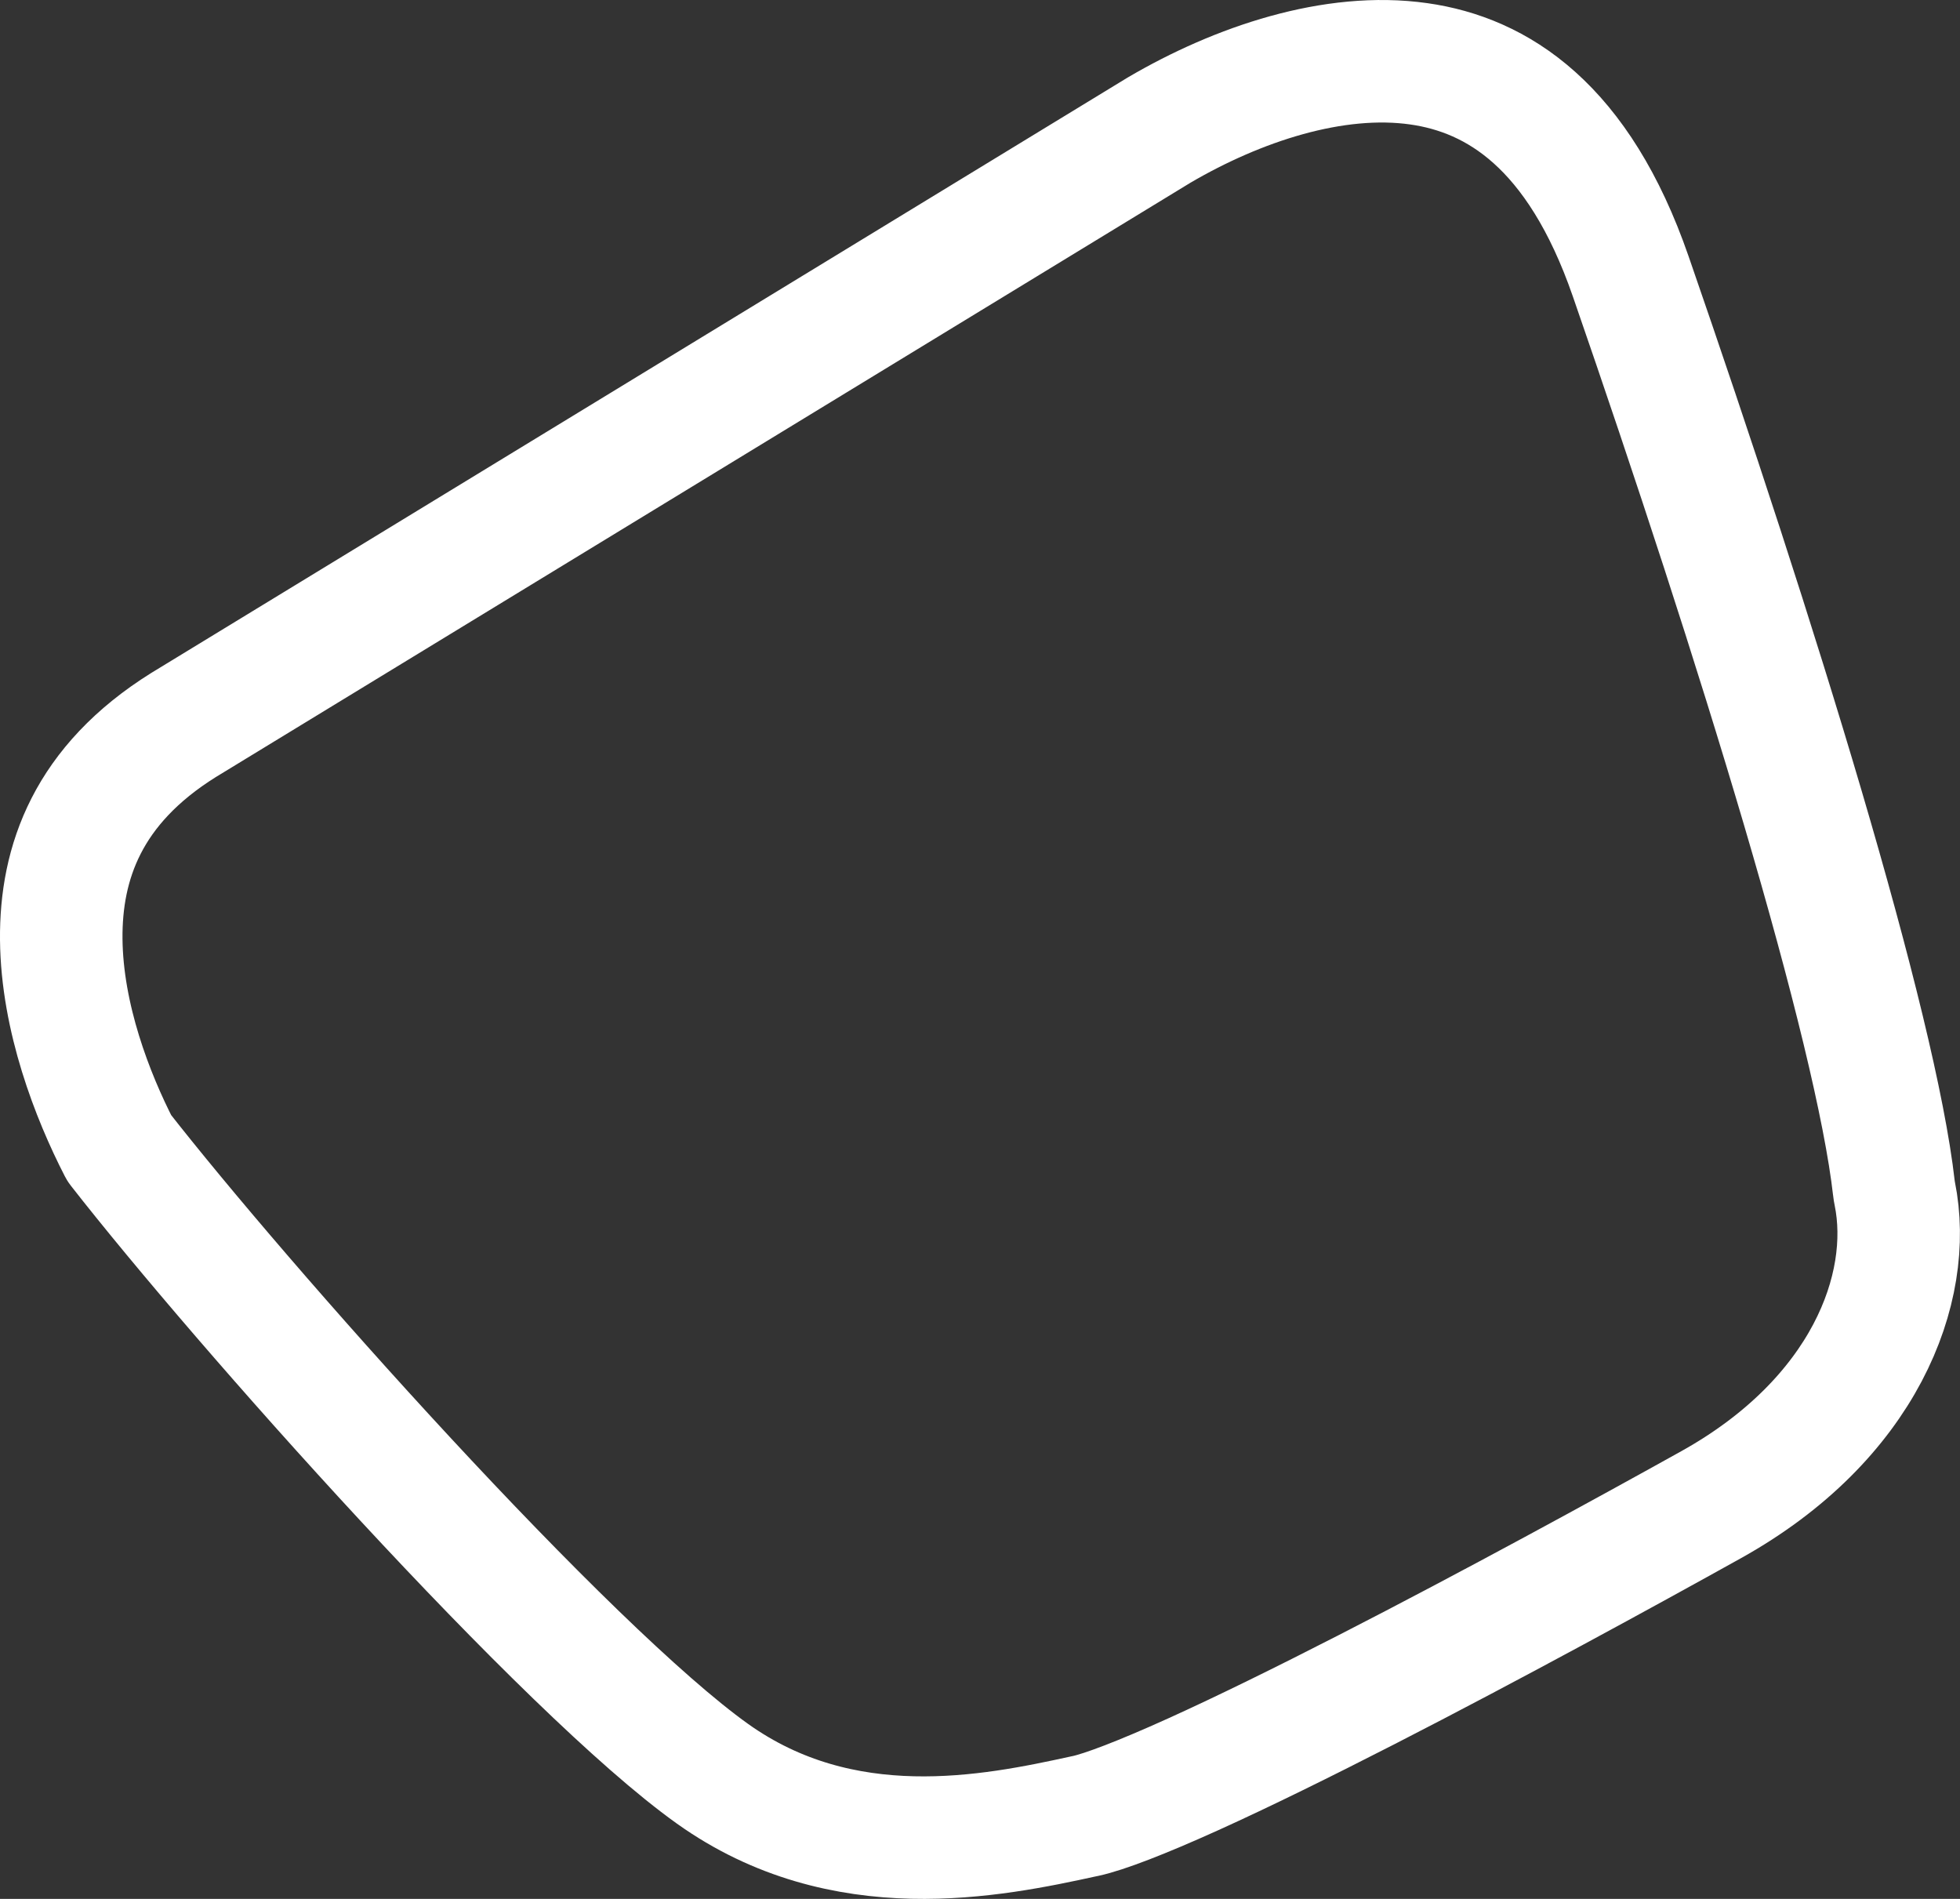 <svg width="32" height="31" viewBox="0 0 32 31" fill="none" xmlns="http://www.w3.org/2000/svg">
<rect x="0" y="0" width="32" height="31" fill="#333333" stroke="none"/>
<path d="M17.703 29.65L17.703 29.65C16.187 29.982 13.762 30.477 11.631 28.956C10.455 28.117 8.535 26.217 6.611 24.14C4.741 22.122 2.942 20.018 1.947 18.744C1.51 17.893 1.012 16.616 1 15.335C0.989 14.085 1.429 12.814 2.998 11.835L18.924 2.124C20.206 1.372 21.78 0.844 23.166 1.042C24.439 1.223 25.77 2.045 26.623 4.509C27.649 7.472 28.651 10.531 29.435 13.193C30.225 15.878 30.773 18.091 30.921 19.398C30.924 19.427 30.929 19.456 30.935 19.485C31.249 21.033 30.433 23.176 27.934 24.566C26.541 25.341 24.354 26.538 22.308 27.586C21.285 28.11 20.305 28.593 19.483 28.965C18.632 29.35 18.03 29.579 17.724 29.646L17.703 29.65Z" stroke="white" stroke-width="2" stroke-linejoin="round"/>
</svg>
